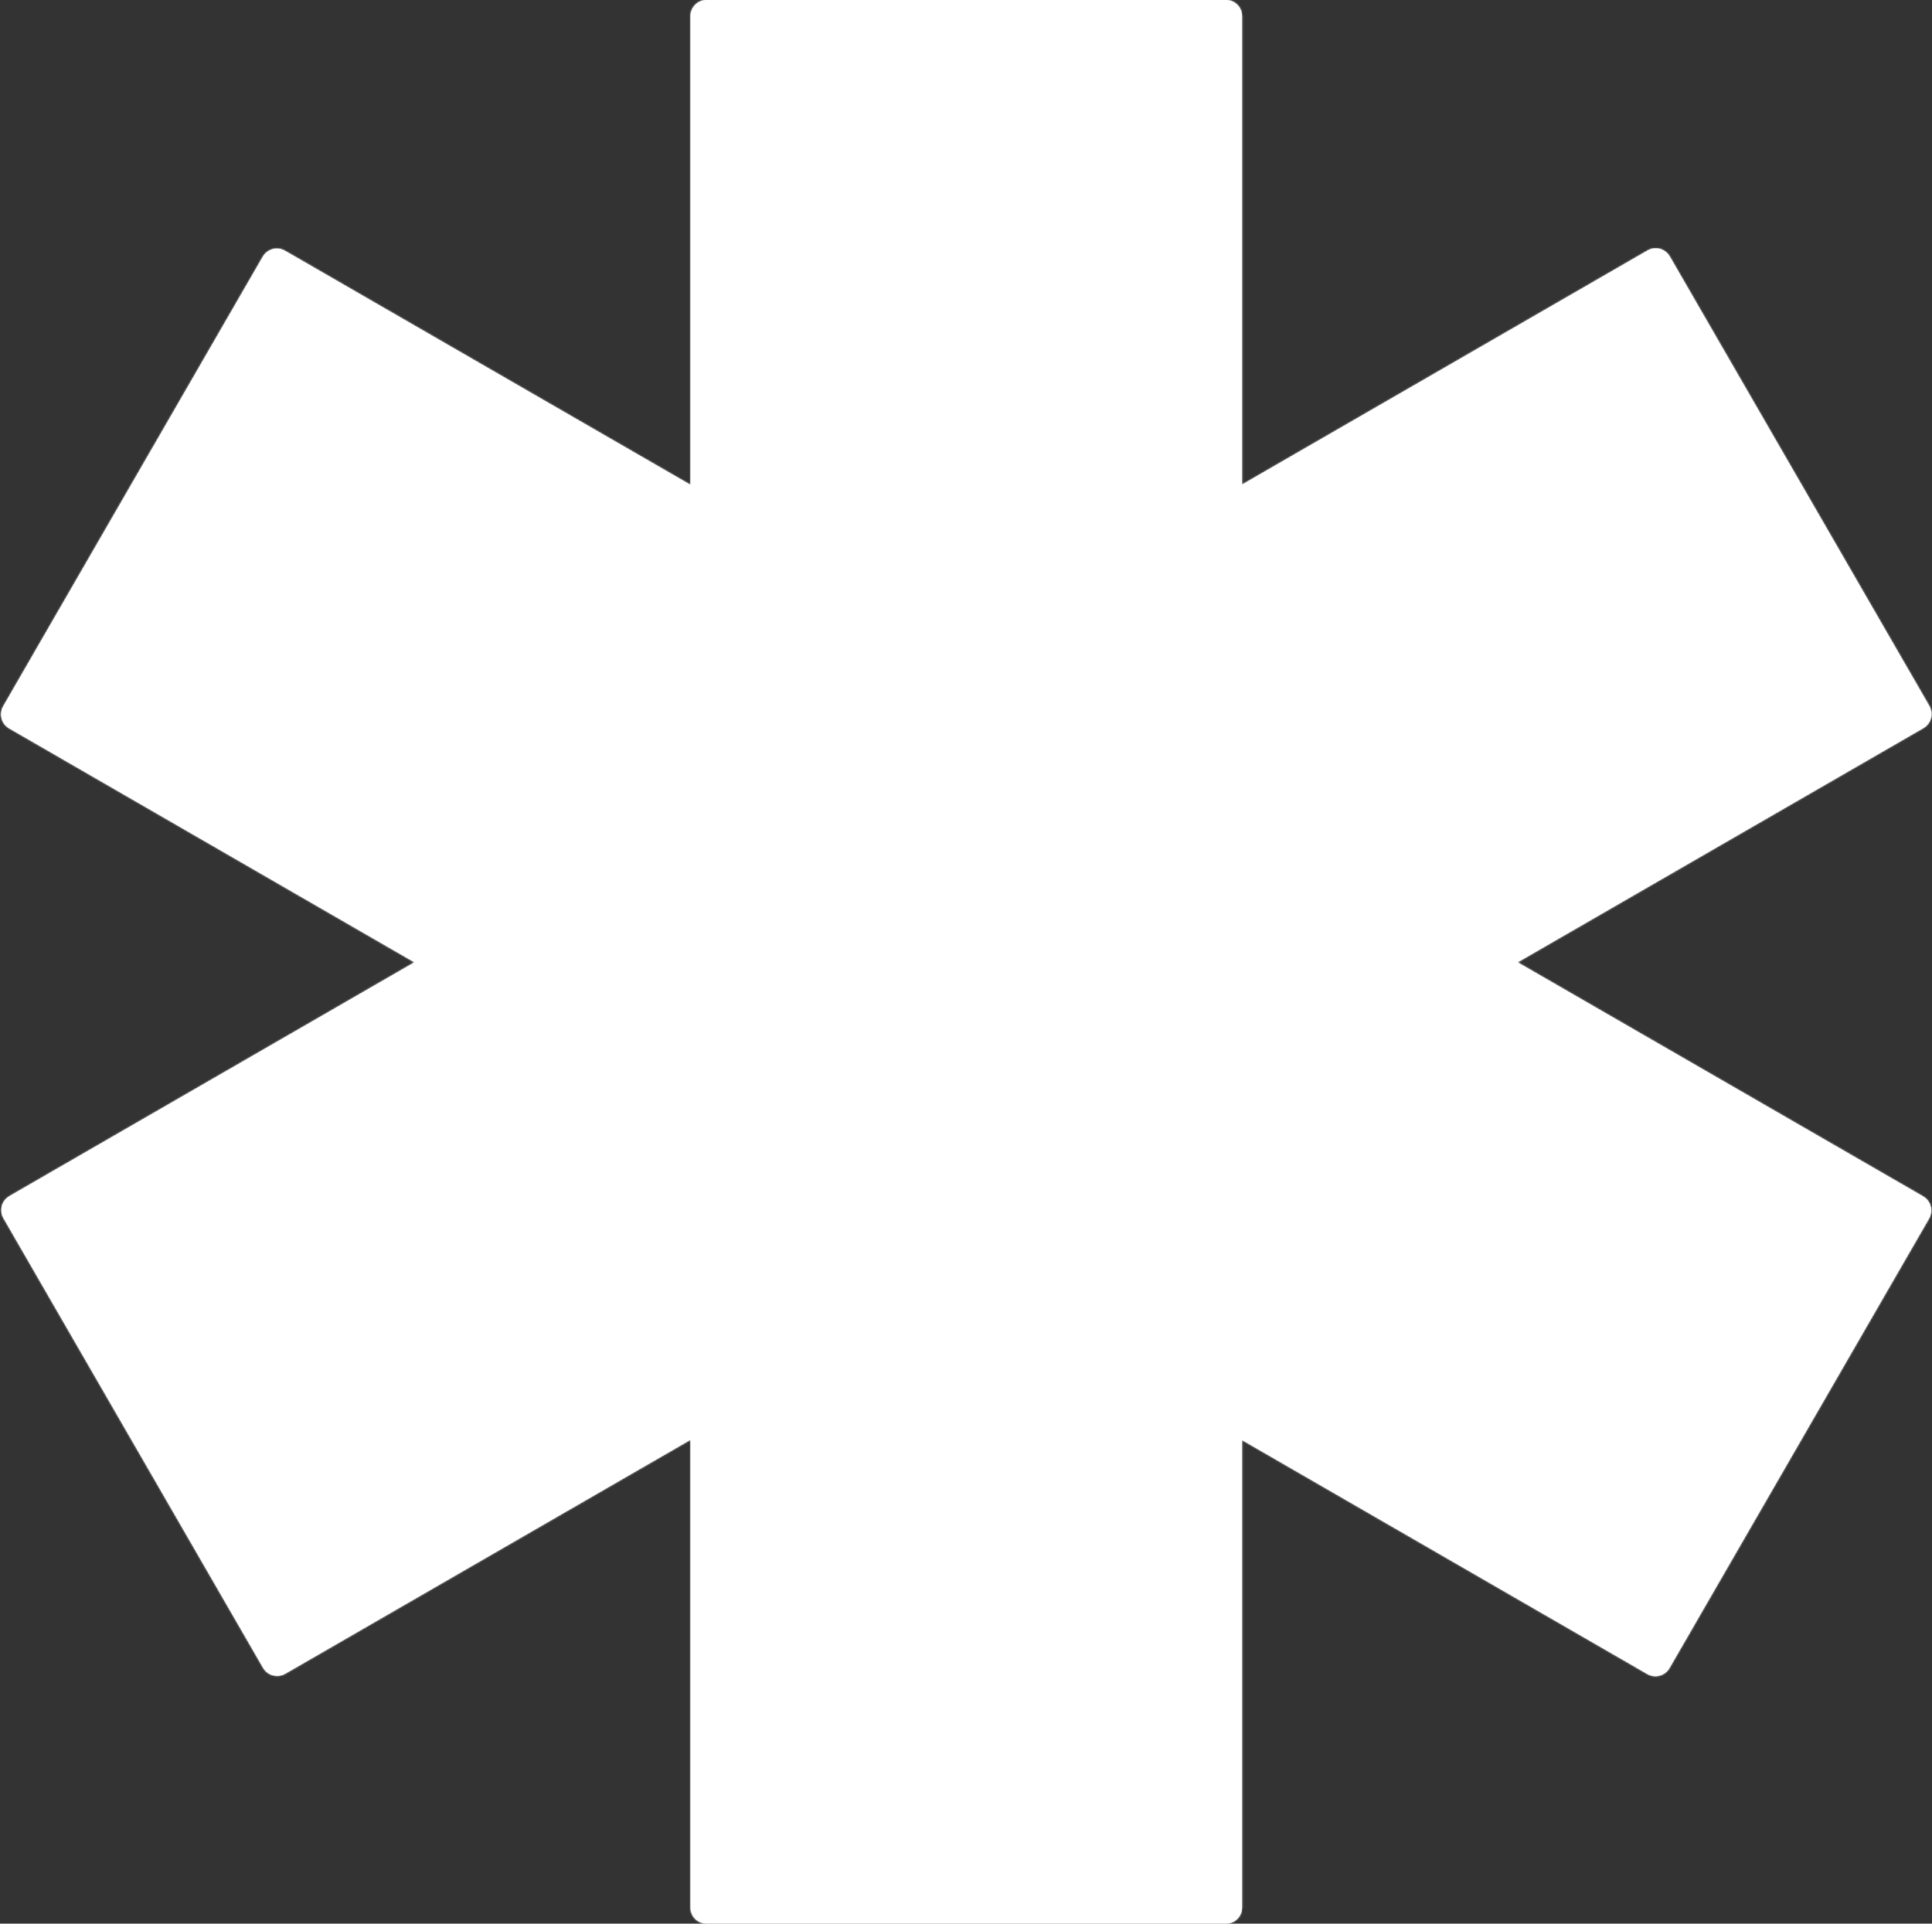 <svg width="1198" height="1193" viewBox="0 0 1198 1193" fill="none" xmlns="http://www.w3.org/2000/svg">
<rect x="0" y="0" width="1198" height="1193" fill="#333333" stroke="none"/>
<mask id="path-1-inside-1" fill="white">
<path fill-rule="evenodd" clip-rule="evenodd" d="M760.168 1193C765.691 1193 770.168 1188.52 770.168 1183V893.07L1021.51 1038.18C1026.29 1040.94 1032.41 1039.3 1035.17 1034.52L1196.17 755.66C1198.93 750.877 1197.29 744.761 1192.51 742L941.012 596.799L1192.68 451.5C1197.46 448.739 1199.1 442.623 1196.34 437.84L1035.34 158.98C1032.57 154.197 1026.46 152.558 1021.68 155.319L770.168 300.528V10C770.168 4.477 765.691 0 760.168 0L438.168 -2.90244e-05C432.645 -2.95072e-05 428.168 4.477 428.168 10L428.168 300.708L176.66 155.5C171.877 152.739 165.761 154.377 163 159.16L2 438.02C-0.762 442.803 0.877 448.919 5.66 451.681L257.012 596.799L5.828 741.819C1.045 744.581 -0.593 750.697 2.168 755.48L163.168 1034.34C165.93 1039.12 172.045 1040.76 176.828 1038L428.168 892.889L428.168 1183C428.168 1188.52 432.645 1193 438.168 1193H760.168Z"/>
</mask>
<path fill-rule="evenodd" clip-rule="evenodd" d="M760.168 1193C765.691 1193 770.168 1188.52 770.168 1183V893.07L1021.51 1038.18C1026.29 1040.94 1032.41 1039.3 1035.17 1034.52L1196.17 755.66C1198.93 750.877 1197.29 744.761 1192.51 742L941.012 596.799L1192.68 451.5C1197.46 448.739 1199.1 442.623 1196.34 437.84L1035.34 158.98C1032.57 154.197 1026.46 152.558 1021.68 155.319L770.168 300.528V10C770.168 4.477 765.691 0 760.168 0L438.168 -2.90244e-05C432.645 -2.95072e-05 428.168 4.477 428.168 10L428.168 300.708L176.66 155.5C171.877 152.739 165.761 154.377 163 159.16L2 438.02C-0.762 442.803 0.877 448.919 5.66 451.681L257.012 596.799L5.828 741.819C1.045 744.581 -0.593 750.697 2.168 755.48L163.168 1034.34C165.93 1039.12 172.045 1040.76 176.828 1038L428.168 892.889L428.168 1183C428.168 1188.52 432.645 1193 438.168 1193H760.168Z" fill="white"/>
<path d="M770.168 893.07L805.668 831.582L699.168 770.094V893.07H770.168ZM1021.51 1038.18L1057.01 976.693L1057.01 976.693L1021.51 1038.18ZM1035.17 1034.52L1096.66 1070.02L1096.66 1070.02L1035.17 1034.52ZM1196.17 755.66L1134.68 720.16L1134.68 720.16L1196.17 755.66ZM1192.51 742L1157.01 803.488L1157.01 803.488L1192.51 742ZM941.012 596.799L905.512 535.311L799.012 596.799L905.512 658.286L941.012 596.799ZM1192.68 451.5L1228.18 512.988L1228.18 512.988L1192.68 451.5ZM1196.34 437.84L1134.85 473.34L1134.85 473.34L1196.34 437.84ZM1035.34 158.98L1096.82 123.48L1096.82 123.479L1035.34 158.98ZM1021.68 155.319L986.176 93.832L986.176 93.832L1021.68 155.319ZM770.168 300.528H699.168V423.503L805.668 362.015L770.168 300.528ZM760.168 0L760.168 71H760.168V0ZM438.168 -2.90244e-05L438.168 -71L438.168 -2.90244e-05ZM428.168 10L499.168 10V10H428.168ZM428.168 300.708L392.668 362.196L499.168 423.684L499.168 300.708L428.168 300.708ZM176.66 155.5L212.16 94.012L212.16 94.012L176.66 155.5ZM163 159.16L101.512 123.66L101.512 123.66L163 159.16ZM2 438.02L-59.488 402.52L-59.488 402.52L2 438.02ZM5.66 451.681L-29.84 513.168L-29.84 513.168L5.66 451.681ZM257.012 596.799L292.512 658.286L399.012 596.799L292.512 535.311L257.012 596.799ZM5.828 741.819L41.328 803.307L41.328 803.307L5.828 741.819ZM2.168 755.48L63.656 719.98L63.656 719.979L2.168 755.48ZM163.168 1034.34L224.656 998.84L224.656 998.84L163.168 1034.34ZM176.828 1038L141.328 976.512L141.328 976.513L176.828 1038ZM428.168 892.889L499.168 892.889L499.168 769.913L392.668 831.401L428.168 892.889ZM428.168 1183L357.168 1183V1183H428.168ZM699.168 1183C699.168 1149.31 726.479 1122 760.168 1122V1264C804.903 1264 841.168 1227.74 841.168 1183H699.168ZM699.168 893.07V1183H841.168V893.07H699.168ZM734.668 954.557L986.008 1099.67L1057.01 976.693L805.668 831.582L734.668 954.557ZM986.008 1099.67C1024.75 1122.04 1074.29 1108.76 1096.66 1070.02L973.68 999.02C990.525 969.845 1027.83 959.848 1057.01 976.693L986.008 1099.67ZM1096.66 1070.02L1257.66 791.16L1134.68 720.16L973.68 999.02L1096.66 1070.02ZM1257.66 791.161C1280.02 752.418 1266.75 702.879 1228.01 680.512L1157.01 803.488C1127.83 786.643 1117.84 749.336 1134.68 720.16L1257.66 791.161ZM1228.01 680.512L976.512 535.311L905.512 658.286L1157.01 803.488L1228.01 680.512ZM976.512 658.286L1228.18 512.988L1157.18 390.012L905.512 535.311L976.512 658.286ZM1228.18 512.988C1266.92 490.62 1280.19 441.081 1257.82 402.339L1134.85 473.34C1118 444.164 1128 406.857 1157.18 390.013L1228.18 512.988ZM1257.82 402.34L1096.82 123.48L973.849 194.48L1134.85 473.34L1257.82 402.34ZM1096.82 123.479C1074.46 84.738 1024.92 71.464 986.176 93.832L1057.18 216.807C1028 233.652 990.693 223.655 973.849 194.48L1096.82 123.479ZM986.176 93.832L734.668 239.04L805.668 362.015L1057.18 216.807L986.176 93.832ZM699.168 10V300.528H841.168V10H699.168ZM760.168 71C726.479 71 699.168 43.69 699.168 10H841.168C841.168 -34.735 804.903 -71 760.168 -71V71ZM438.168 71L760.168 71L760.168 -71L438.168 -71L438.168 71ZM499.168 10C499.168 43.69 471.857 71 438.168 71L438.168 -71C393.434 -71 357.168 -34.736 357.168 10H499.168ZM499.168 300.708L499.168 10L357.168 10L357.168 300.708L499.168 300.708ZM463.668 239.22L212.16 94.012L141.16 216.988L392.668 362.196L463.668 239.22ZM212.16 94.012C173.418 71.645 123.88 84.918 101.512 123.66L224.488 194.66C207.643 223.836 170.336 233.832 141.16 216.988L212.16 94.012ZM101.512 123.66L-59.488 402.52L63.488 473.52L224.488 194.66L101.512 123.66ZM-59.488 402.52C-81.855 441.262 -68.582 490.801 -29.84 513.168L41.16 390.193C70.336 407.038 80.332 444.345 63.488 473.52L-59.488 402.52ZM-29.84 513.168L221.512 658.286L292.512 535.311L41.16 390.193L-29.84 513.168ZM221.512 535.311L-29.672 680.332L41.328 803.307L292.512 658.286L221.512 535.311ZM-29.672 680.331C-68.413 702.699 -81.687 752.238 -59.32 790.98L63.656 719.979C80.501 749.155 70.504 786.463 41.328 803.307L-29.672 680.331ZM-59.32 790.98L101.68 1069.84L224.656 998.84L63.656 719.98L-59.32 790.98ZM101.68 1069.84C124.047 1108.58 173.586 1121.86 212.329 1099.49L141.328 976.513C170.505 959.667 207.812 969.665 224.656 998.84L101.68 1069.84ZM212.328 1099.49L463.668 954.377L392.668 831.401L141.328 976.512L212.328 1099.49ZM499.168 1183L499.168 892.889L357.168 892.889L357.168 1183L499.168 1183ZM438.168 1122C471.858 1122 499.168 1149.31 499.168 1183H357.168C357.168 1227.73 393.433 1264 438.168 1264V1122ZM760.168 1122H438.168V1264H760.168V1122Z" fill="white" mask="url(#path-1-inside-1)"/>
</svg>

